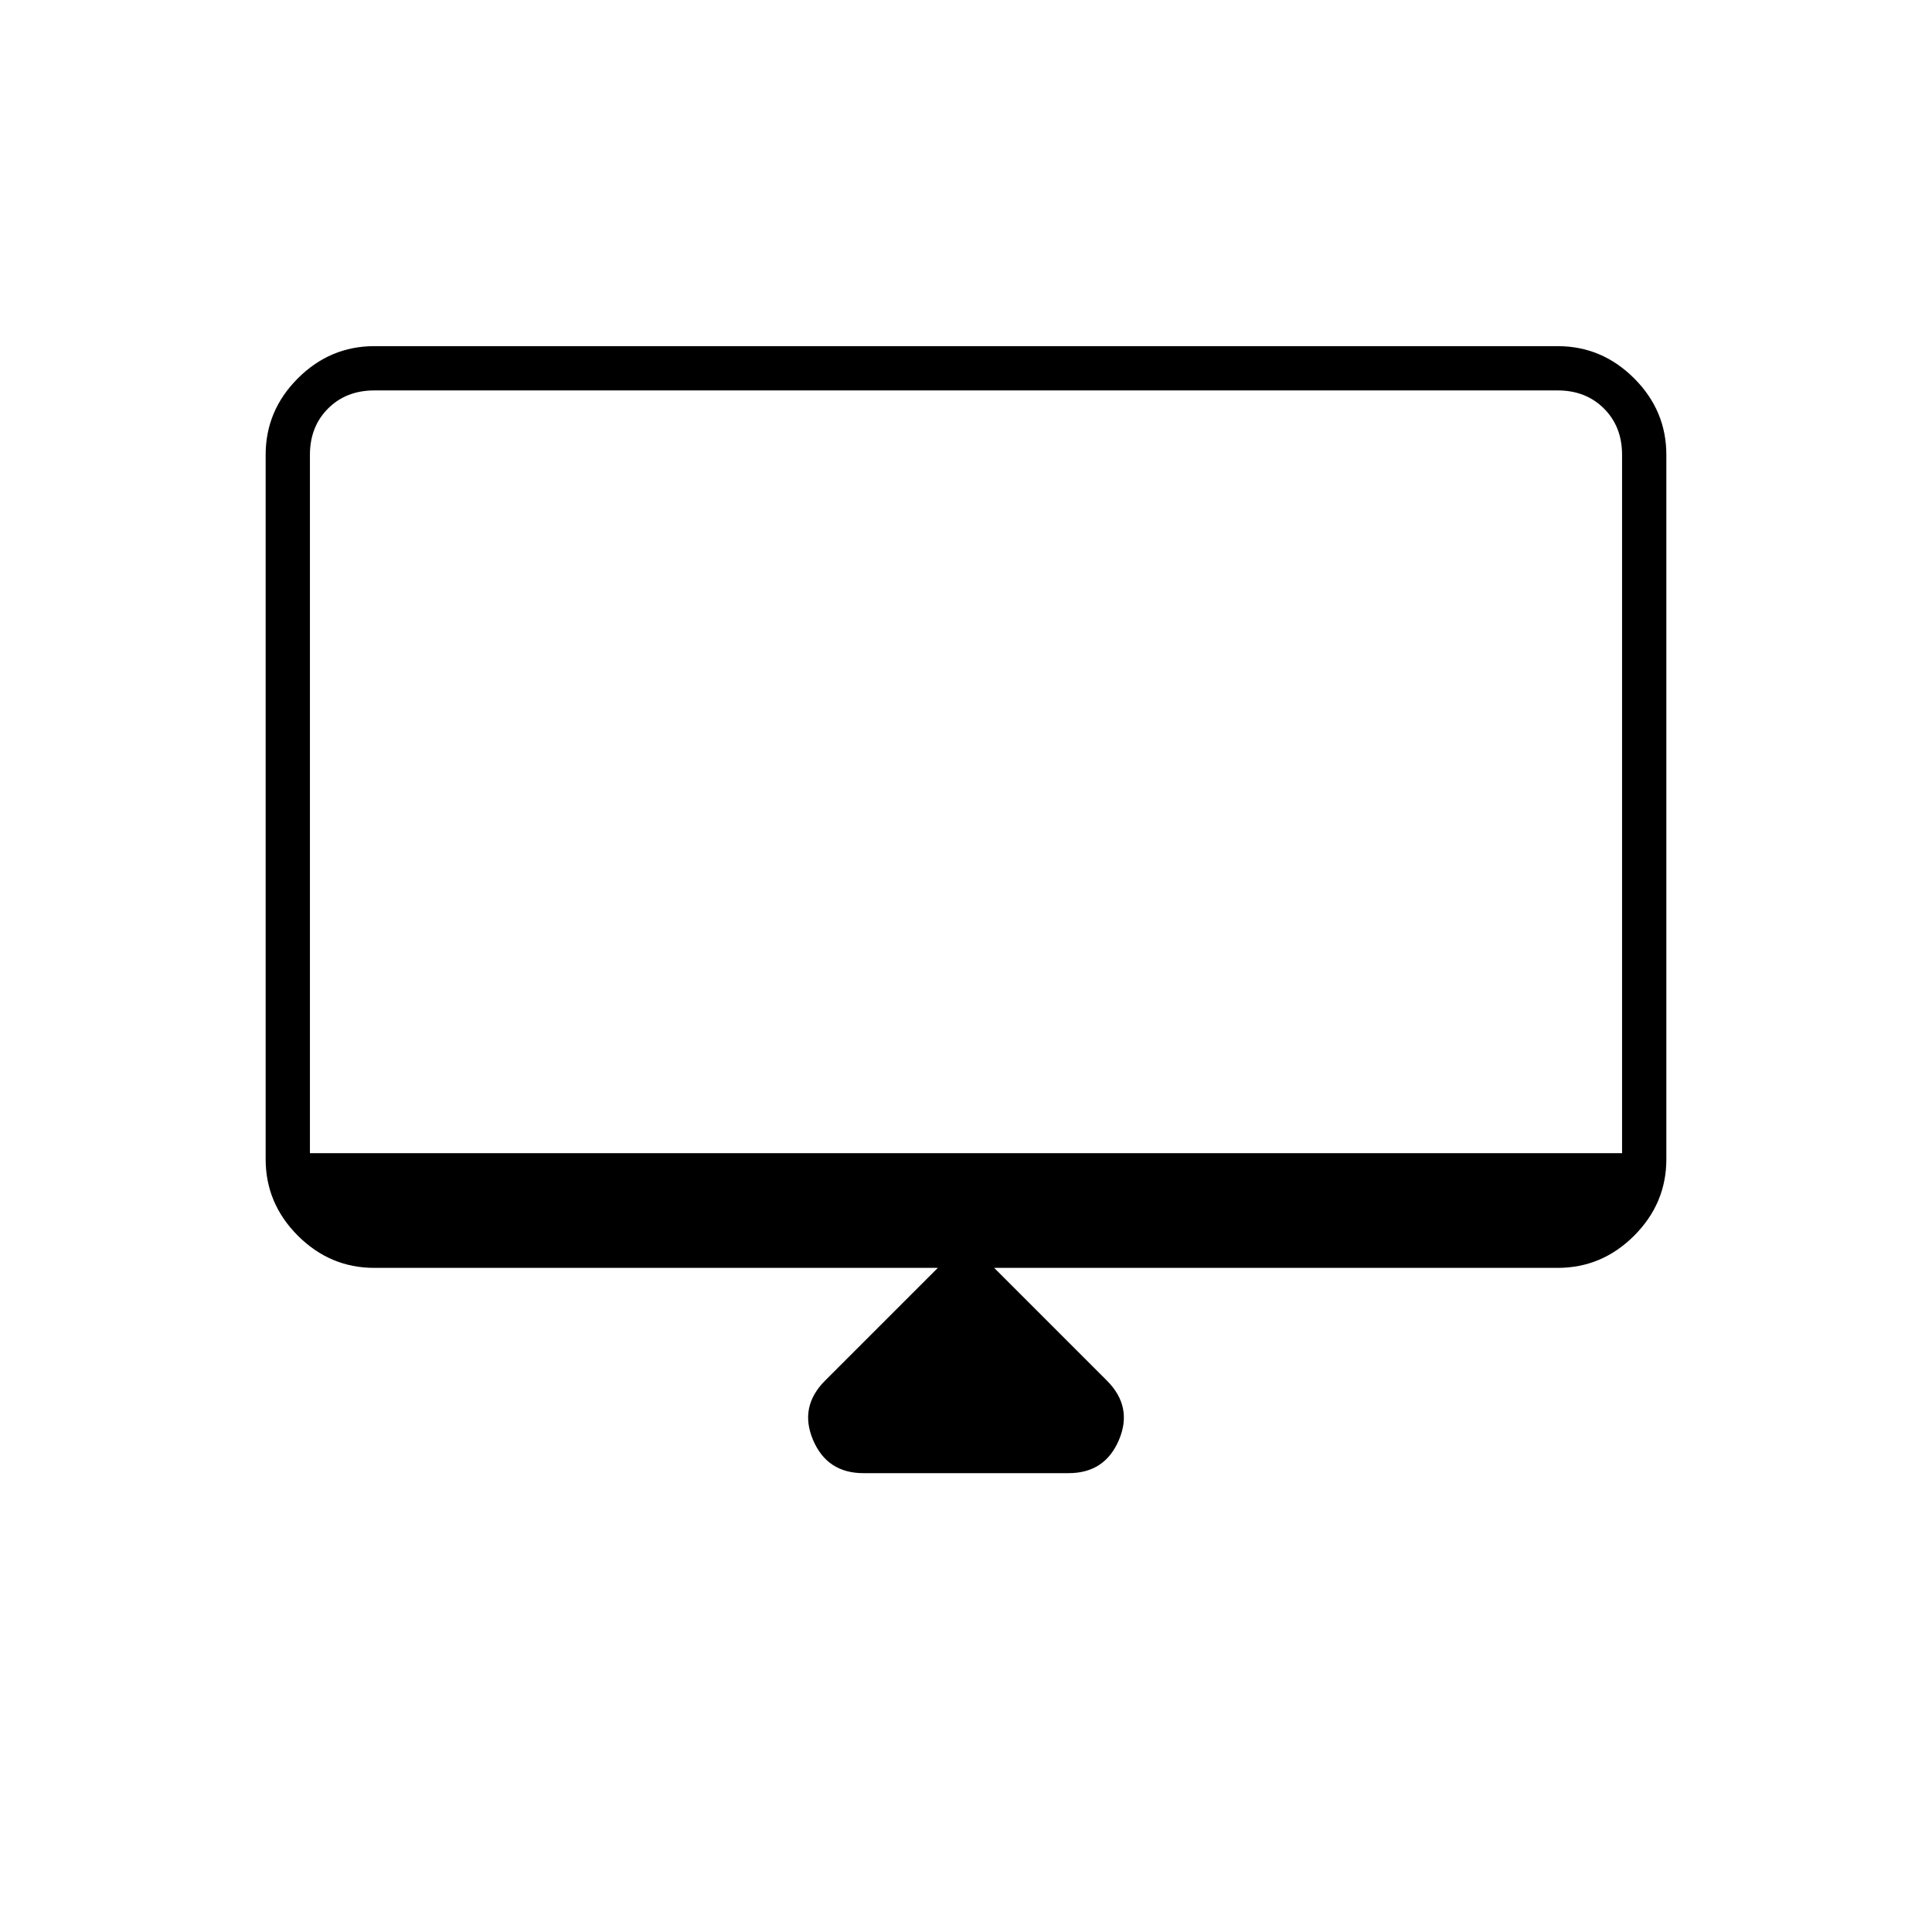 <svg xmlns="http://www.w3.org/2000/svg" height="48" width="48"><path d="M21.45 36.6Q20.55 36.6 20.2 35.775Q19.85 34.95 20.5 34.3L23.3 31.5H9.3Q8.2 31.5 7.4 30.7Q6.6 29.9 6.6 28.8V11.3Q6.6 10.2 7.4 9.4Q8.2 8.6 9.3 8.6H38.7Q39.8 8.6 40.6 9.4Q41.4 10.2 41.4 11.3V28.8Q41.4 29.9 40.6 30.7Q39.8 31.5 38.7 31.5H24.7L27.5 34.3Q28.15 34.95 27.8 35.775Q27.45 36.6 26.55 36.6ZM7.7 28.65H40.3V11.3Q40.3 10.6 39.85 10.15Q39.4 9.7 38.7 9.7H9.3Q8.6 9.7 8.15 10.15Q7.7 10.6 7.7 11.3ZM7.7 28.65V11.3Q7.7 10.6 7.7 10.15Q7.7 9.7 7.7 9.7Q7.7 9.7 7.7 10.15Q7.7 10.6 7.7 11.3V28.65Z"/></svg>